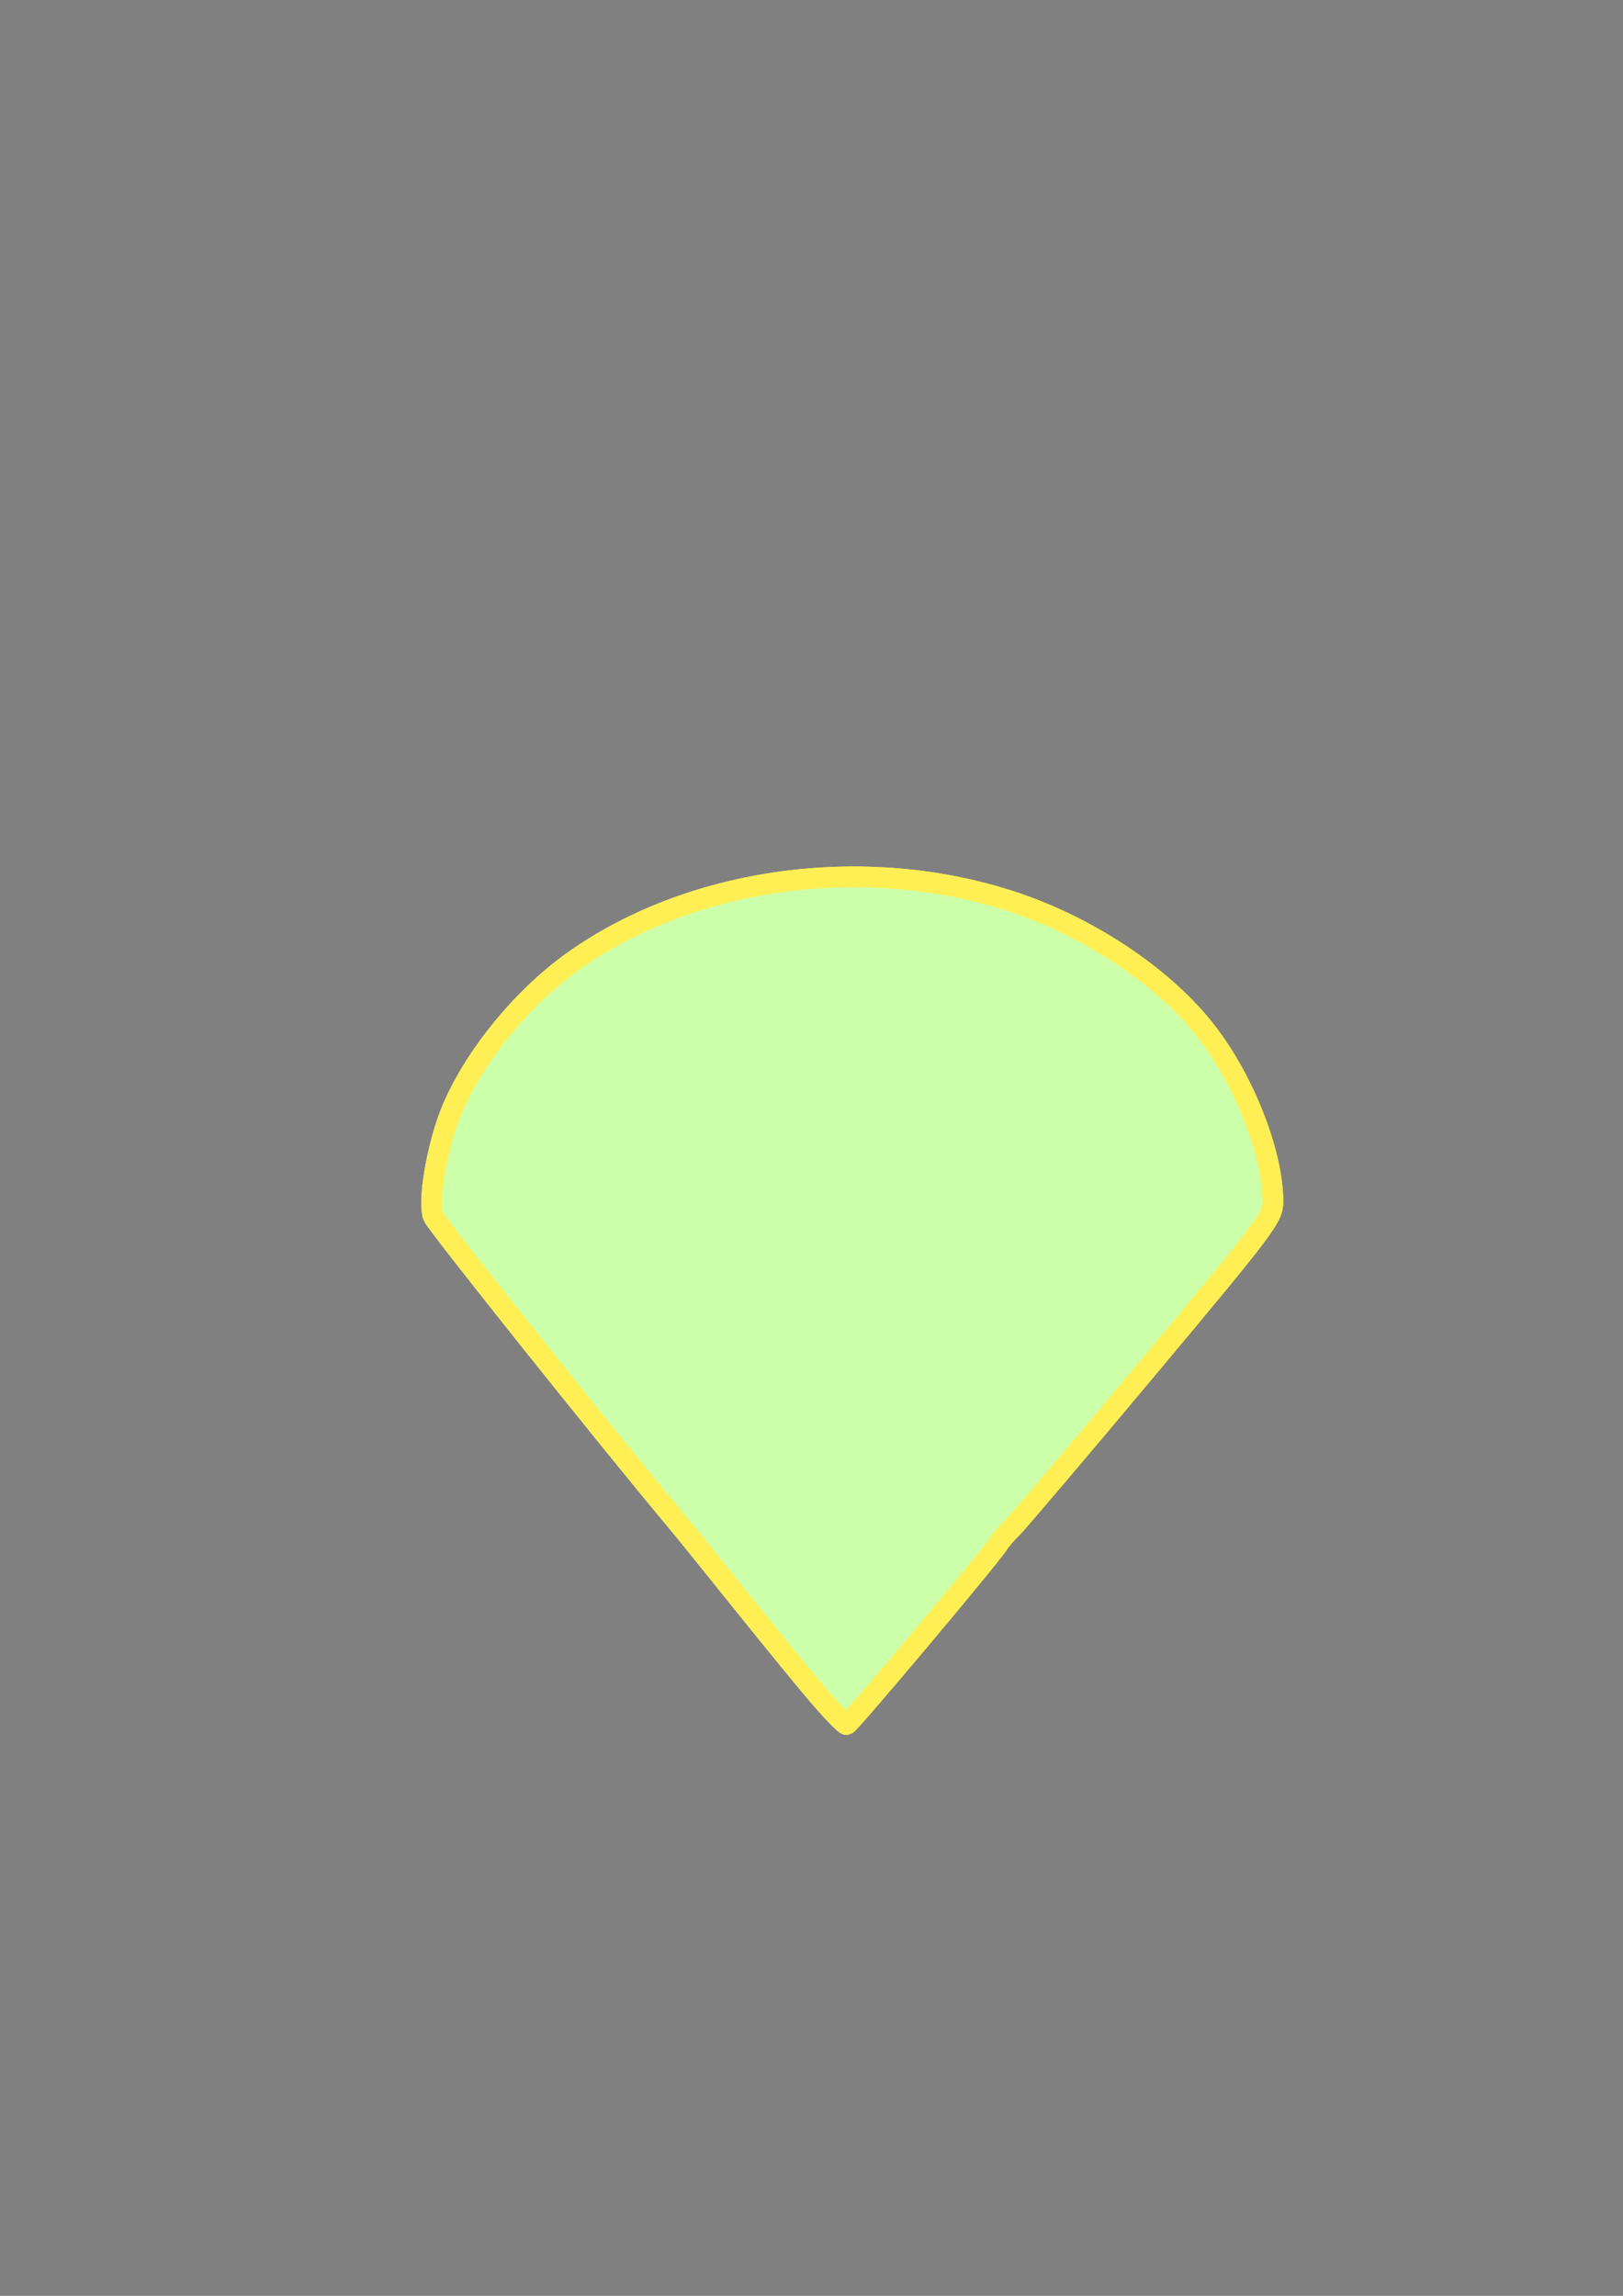 <?xml version="1.0" encoding="UTF-8" standalone="no"?>
<!-- Created with Inkscape (http://www.inkscape.org/) -->

<svg
   xmlns:dc="http://purl.org/dc/elements/1.1/"
   xmlns:cc="http://creativecommons.org/ns#"
   xmlns:rdf="http://www.w3.org/1999/02/22-rdf-syntax-ns#"
   xmlns:svg="http://www.w3.org/2000/svg"
   xmlns="http://www.w3.org/2000/svg"
   xmlns:sodipodi="http://sodipodi.sourceforge.net/DTD/sodipodi-0.dtd"
   xmlns:inkscape="http://www.inkscape.org/namespaces/inkscape"
   width="210mm"
   height="297mm"
   viewBox="0 0 744.094 1052.362"
   id="svg2"
   version="1.1"
   inkscape:version="0.91 r13725"
   inkscape:export-filename="C:\Users\Jessica\SichtkegelNormal.png"
   inkscape:export-xdpi="300"
   inkscape:export-ydpi="300"
   sodipodi:docname="LichtkegelNormal.svg">
  <rect x="0" y="0" width="744.094" height="1052.362" fill="#808080" stroke="none"/>
  <defs
     id="defs4" />
  <sodipodi:namedview
     id="base"
     pagecolor="#ffffff"
     bordercolor="#666666"
     borderopacity="1.0"
     inkscape:pageopacity="0.0"
     inkscape:pageshadow="2"
     inkscape:zoom="1.1334928"
     inkscape:cx="480.23966"
     inkscape:cy="481.98643"
     inkscape:document-units="px"
     inkscape:current-layer="layer1"
     showgrid="false"
     inkscape:window-width="1366"
     inkscape:window-height="705"
     inkscape:window-x="-8"
     inkscape:window-y="-8"
     inkscape:window-maximized="1" />
  <g
     inkscape:label="Ebene 1"
     inkscape:groupmode="layer"
     id="layer1">
    <g
       id="g4155">
      <path
         sodipodi:nodetypes="cccc"
         inkscape:connector-curvature="0"
         id="path3338"
         d="M 197.018,556.466 387.186,791.367 584.353,556.466 Z"
         style="color:#000000;clip-rule:nonzero;display:inline;overflow:visible;visibility:visible;opacity:1;isolation:auto;mix-blend-mode:normal;color-interpolation:sRGB;color-interpolation-filters:linearRGB;solid-color:#000000;solid-opacity:1;fill:none;fill-opacity:1;fill-rule:evenodd;stroke:#000000;stroke-width:1px;stroke-linecap:butt;stroke-linejoin:miter;stroke-miterlimit:4;stroke-dasharray:none;stroke-dashoffset:0;stroke-opacity:1;color-rendering:auto;image-rendering:auto;shape-rendering:auto;text-rendering:auto;enable-background:accumulate" />
      <path
         inkscape:connector-curvature="0"
         id="path3340"
         d="m 362.381,710.499 c -12.466,-1.51 -29.714,-5.231 -40.728,-8.786 l -7.787,-2.514 -57.171,-70.604 -57.171,-70.604 95.522,-0.241 c 52.537,-0.133 138.535,-0.133 191.107,0 l 95.585,0.241 -60.031,71.552 -60.031,71.552 -5.464,1.731 c -25.224,7.992 -64.61,11.213 -93.831,7.673 z"
         style="opacity:1;fill:#ff9955;fill-opacity:1;fill-rule:nonzero;stroke:#ff9955;stroke-width:4.739;stroke-linecap:round;stroke-linejoin:round;stroke-miterlimit:4;stroke-dasharray:none;stroke-dashoffset:0;stroke-opacity:1" />
      <path
         inkscape:connector-curvature="0"
         id="path3344"
         d="m 355.915,751.121 c -41.923,-51.777 -39.106,-48.167 -36.894,-47.279 4.246,1.704 23.489,6.201 34.587,8.084 28.206,4.785 70.583,2.761 97.295,-4.646 3.549,-0.984 6.525,-1.712 6.615,-1.618 0.135,0.142 -68.329,81.949 -69.887,83.507 -0.276,0.276 -14.548,-16.845 -31.715,-38.048 z"
         style="opacity:1;fill:#ff9955;fill-opacity:1;fill-rule:nonzero;stroke:#ff9955;stroke-width:4.739;stroke-linecap:round;stroke-linejoin:round;stroke-miterlimit:4;stroke-dasharray:none;stroke-dashoffset:0;stroke-opacity:1" />
      <path
         inkscape:connector-curvature="0"
         id="path3352"
         d="m 197.991,550.516 c 2.763,-44.576 27.907,-85.068 70.388,-113.352 29.528,-19.66 66.833,-31.904 105.906,-34.761 14.932,-1.092 37.615,-0.147 52.361,2.181 52.558,8.297 97.733,32.909 126.315,68.819 18.252,22.931 28.795,49.668 30.357,76.979 l 0.306,5.347 -34.776,-0.289 c -19.127,-0.159 -90.323,-0.289 -158.214,-0.289 -67.891,0 -139.082,0.13 -158.202,0.289 l -34.763,0.289 0.323,-5.212 z"
         style="opacity:1;fill:#ff9955;fill-opacity:1;fill-rule:nonzero;stroke:#ff9955;stroke-width:2.369;stroke-linecap:round;stroke-linejoin:round;stroke-miterlimit:4;stroke-dasharray:none;stroke-dashoffset:0;stroke-opacity:1" />
    </g>
    <path
       style="opacity:1;fill:#ccffaa;fill-opacity:1;fill-rule:nonzero;stroke:#ffef55;stroke-width:9.477;stroke-linecap:round;stroke-linejoin:round;stroke-miterlimit:4;stroke-dasharray:none;stroke-dashoffset:0;stroke-opacity:1"
       d="m 376.56,778.797 c -5.662,-6.515 -21.57,-25.92 -35.351,-43.121 -13.781,-17.201 -27.918,-34.686 -31.416,-38.856 -30.334,-36.162 -109.682,-135.544 -111.138,-139.199 -2.28,-5.724 0.641,-26.08 6.097,-42.492 8.489,-25.535 32.326,-56.201 57.833,-74.403 54.632,-38.984 134.964,-49.713 202.601,-27.058 33.69,11.285 66.667,33.092 86.118,56.948 18.242,22.374 32.266,57.221 32.299,80.257 0.009,7.175 -3.096,11.294 -57.876,76.764 -31.838,38.05 -59.761,70.949 -62.053,73.109 -2.291,2.159 -5.019,5.343 -6.062,7.074 -3.168,5.261 -68.144,82.592 -69.496,82.712 -0.694,0.061 -5.894,-5.22 -11.556,-11.735 z"
       id="path4161"
       inkscape:connector-curvature="0" />
    <path
       inkscape:connector-curvature="0"
       id="path4249"
       d="m 376.56,778.797 c -5.662,-6.515 -21.57,-25.92 -35.351,-43.121 -13.781,-17.201 -27.918,-34.686 -31.416,-38.856 -30.334,-36.162 -109.682,-135.544 -111.138,-139.199 -2.28,-5.724 0.641,-26.08 6.097,-42.492 8.489,-25.535 32.326,-56.201 57.833,-74.403 54.632,-38.984 134.964,-49.713 202.601,-27.058 33.69,11.285 66.667,33.092 86.118,56.948 18.242,22.374 32.266,57.221 32.299,80.257 0.009,7.175 -3.096,11.294 -57.876,76.764 -31.838,38.05 -59.761,70.949 -62.053,73.109 -2.291,2.159 -5.019,5.343 -6.062,7.074 -3.168,5.261 -68.144,82.592 -69.496,82.712 -0.694,0.061 -5.894,-5.22 -11.556,-11.735 z"
       style="opacity:1;fill:none;fill-opacity:1;fill-rule:nonzero;stroke:#ffef55;stroke-width:9.477;stroke-linecap:round;stroke-linejoin:round;stroke-miterlimit:4;stroke-dasharray:none;stroke-dashoffset:0;stroke-opacity:1" />
  </g>
</svg>
